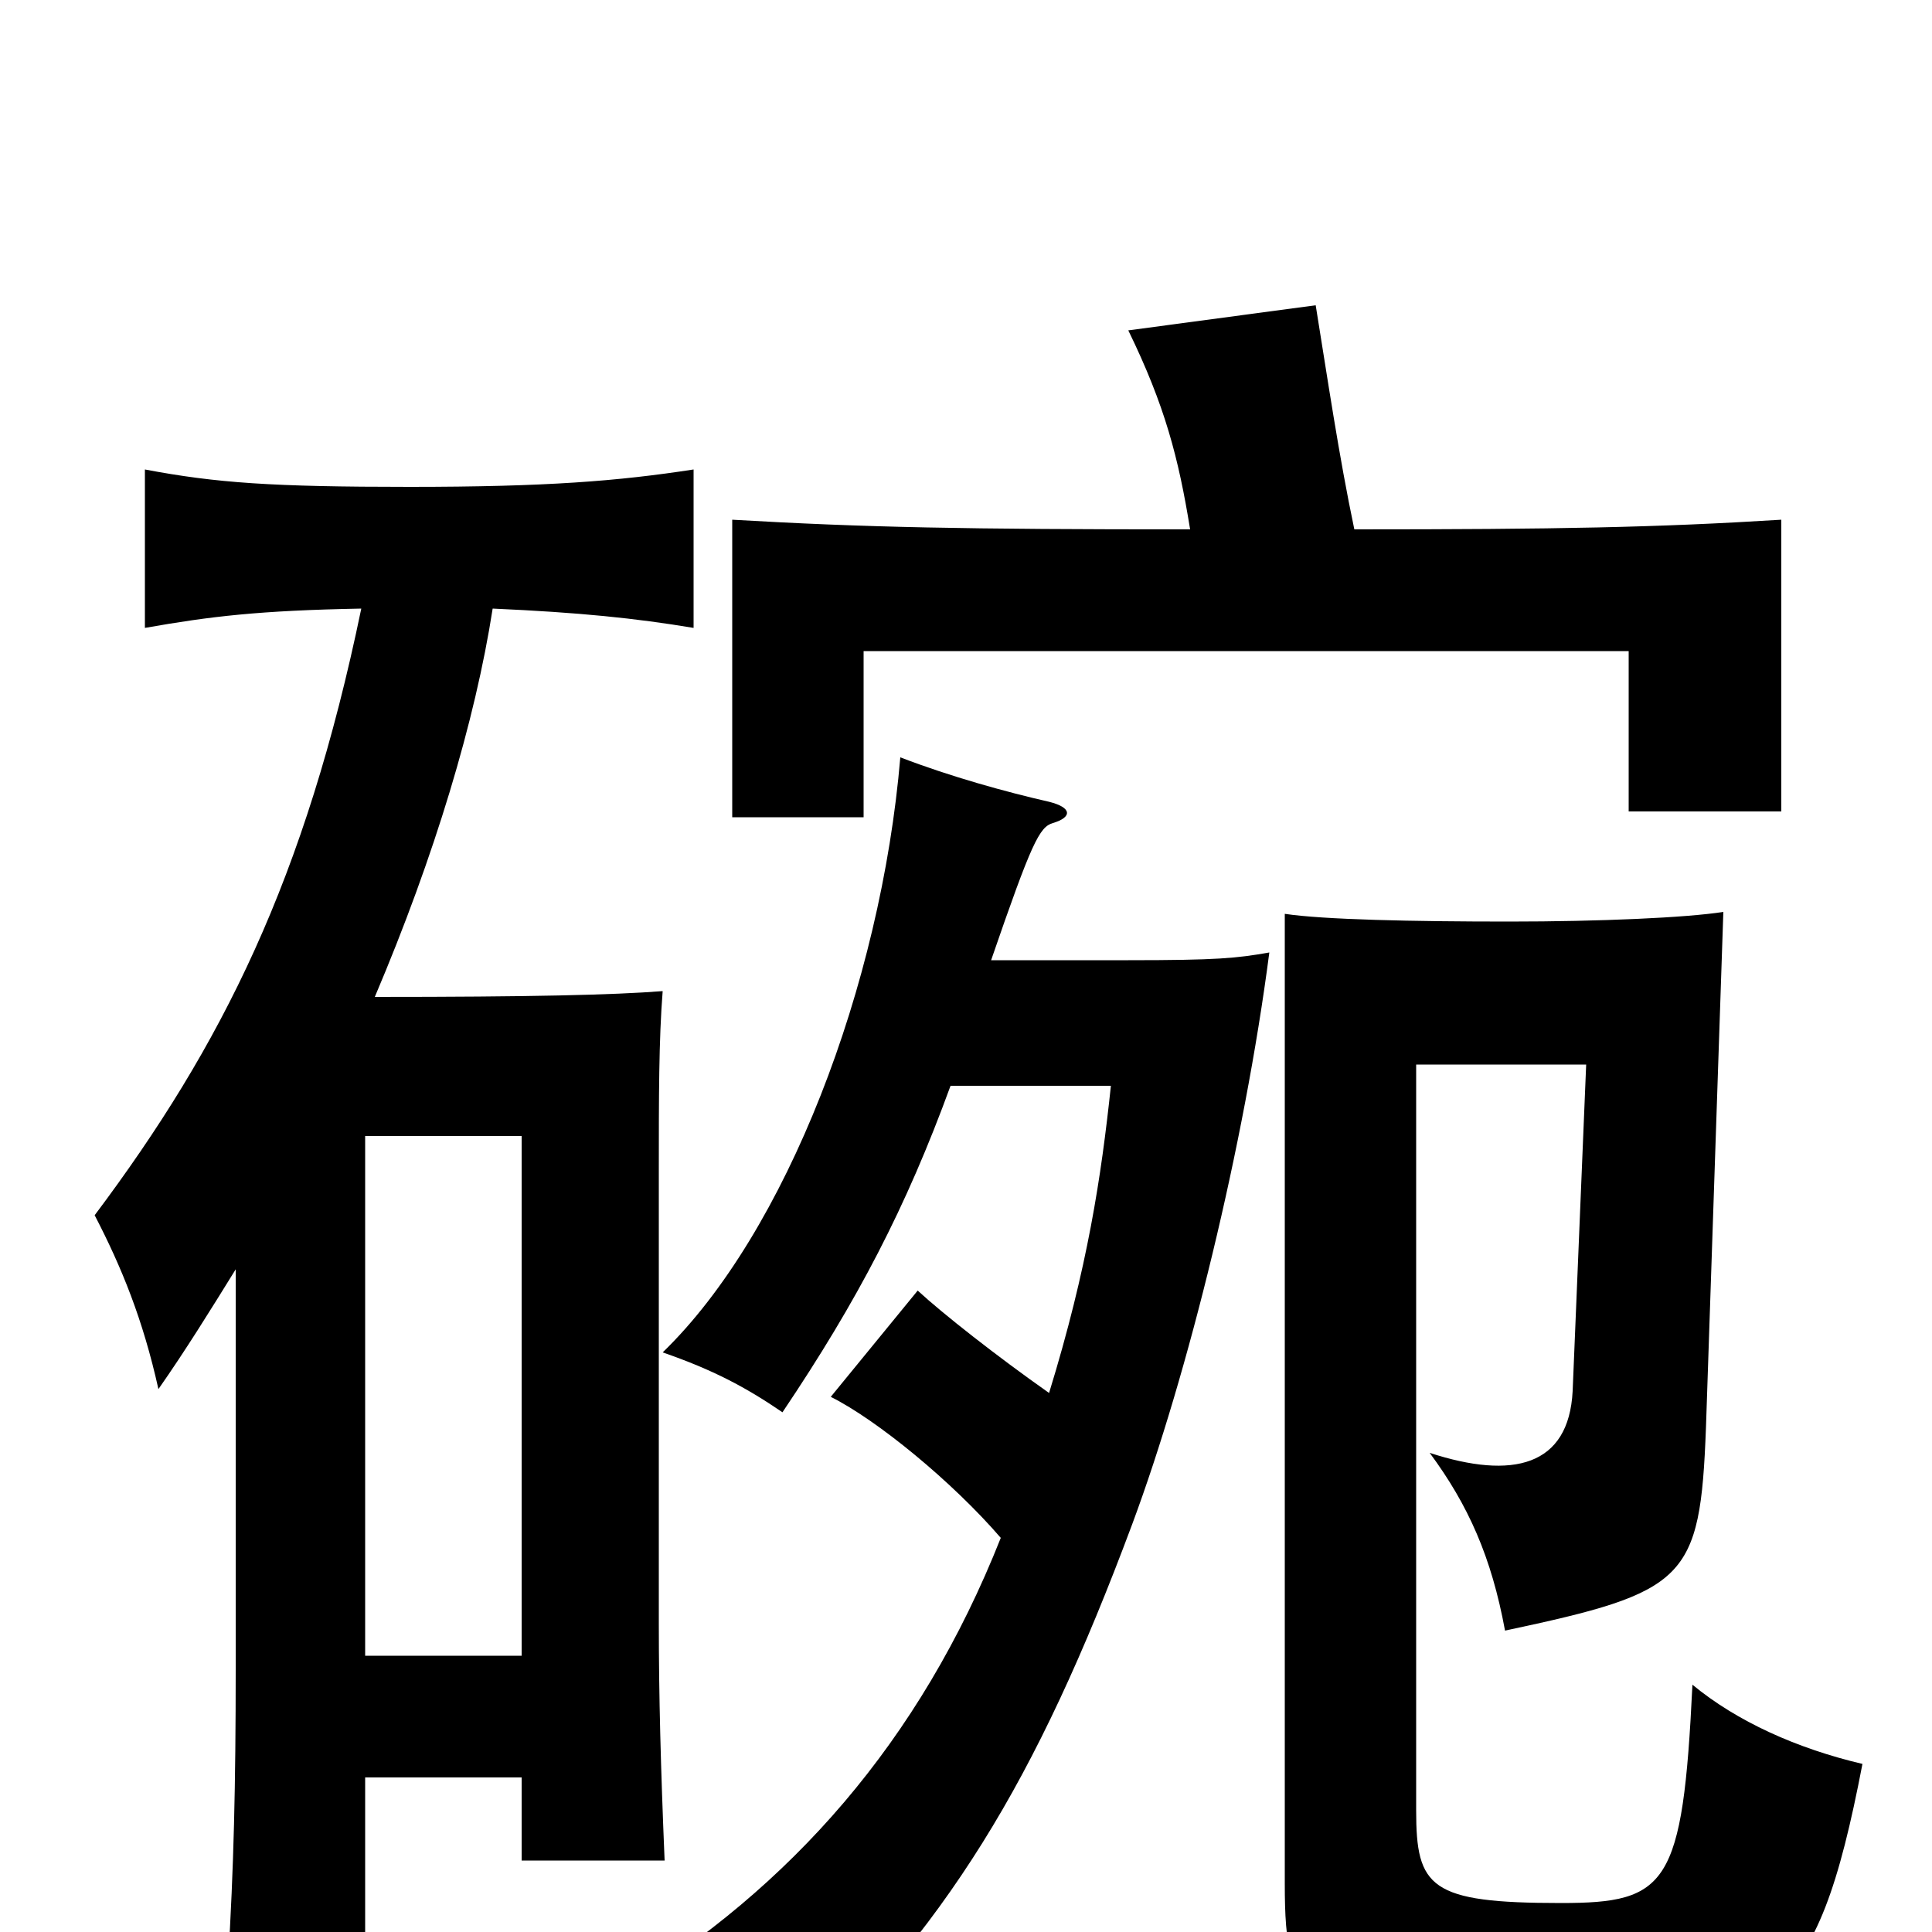 <svg xmlns="http://www.w3.org/2000/svg" viewBox="0 -1000 1000 1000">
	<path fill="#000000" d="M964 -87C930 -95 899 -109 876 -128C871 -24 863 -15 808 -15C740 -15 733 -23 733 -63V-449H821L814 -280C812 -241 783 -234 740 -248C760 -221 772 -194 779 -156C873 -176 880 -182 883 -261L892 -528C873 -525 828 -523 781 -523C731 -523 685 -524 665 -527V-25C665 39 675 50 805 50C917 50 940 38 964 -87ZM543 -279C516 -298 488 -320 475 -332L430 -277C454 -265 493 -233 518 -204C476 -98 409 -23 322 30C360 43 385 57 404 79C490 -2 536 -77 586 -211C615 -289 644 -407 657 -507C640 -504 630 -503 584 -503H513C534 -564 538 -572 545 -574C555 -577 555 -582 543 -585C521 -590 492 -598 466 -608C456 -490 407 -362 343 -300C369 -291 386 -282 405 -269C444 -327 469 -375 492 -438H575C570 -391 563 -344 543 -279ZM701 -726C693 -764 687 -805 681 -842L584 -829C603 -790 610 -763 616 -726C499 -726 448 -727 379 -731V-577H447V-663H843V-580H922V-731C858 -727 806 -726 701 -726ZM189 -143V-412H270V-143ZM187 -685C158 -545 115 -459 49 -371C63 -344 74 -317 82 -281C96 -301 109 -322 122 -343V-136C122 -76 121 -33 118 16H189V-80H270V-37H344C342 -85 341 -122 341 -160V-393C341 -432 341 -462 343 -487C317 -485 275 -484 194 -484C225 -557 246 -627 255 -685C300 -683 329 -680 359 -675V-757C320 -751 283 -748 212 -748C141 -748 112 -750 75 -757V-675C109 -681 134 -684 187 -685Z"/>
</svg>